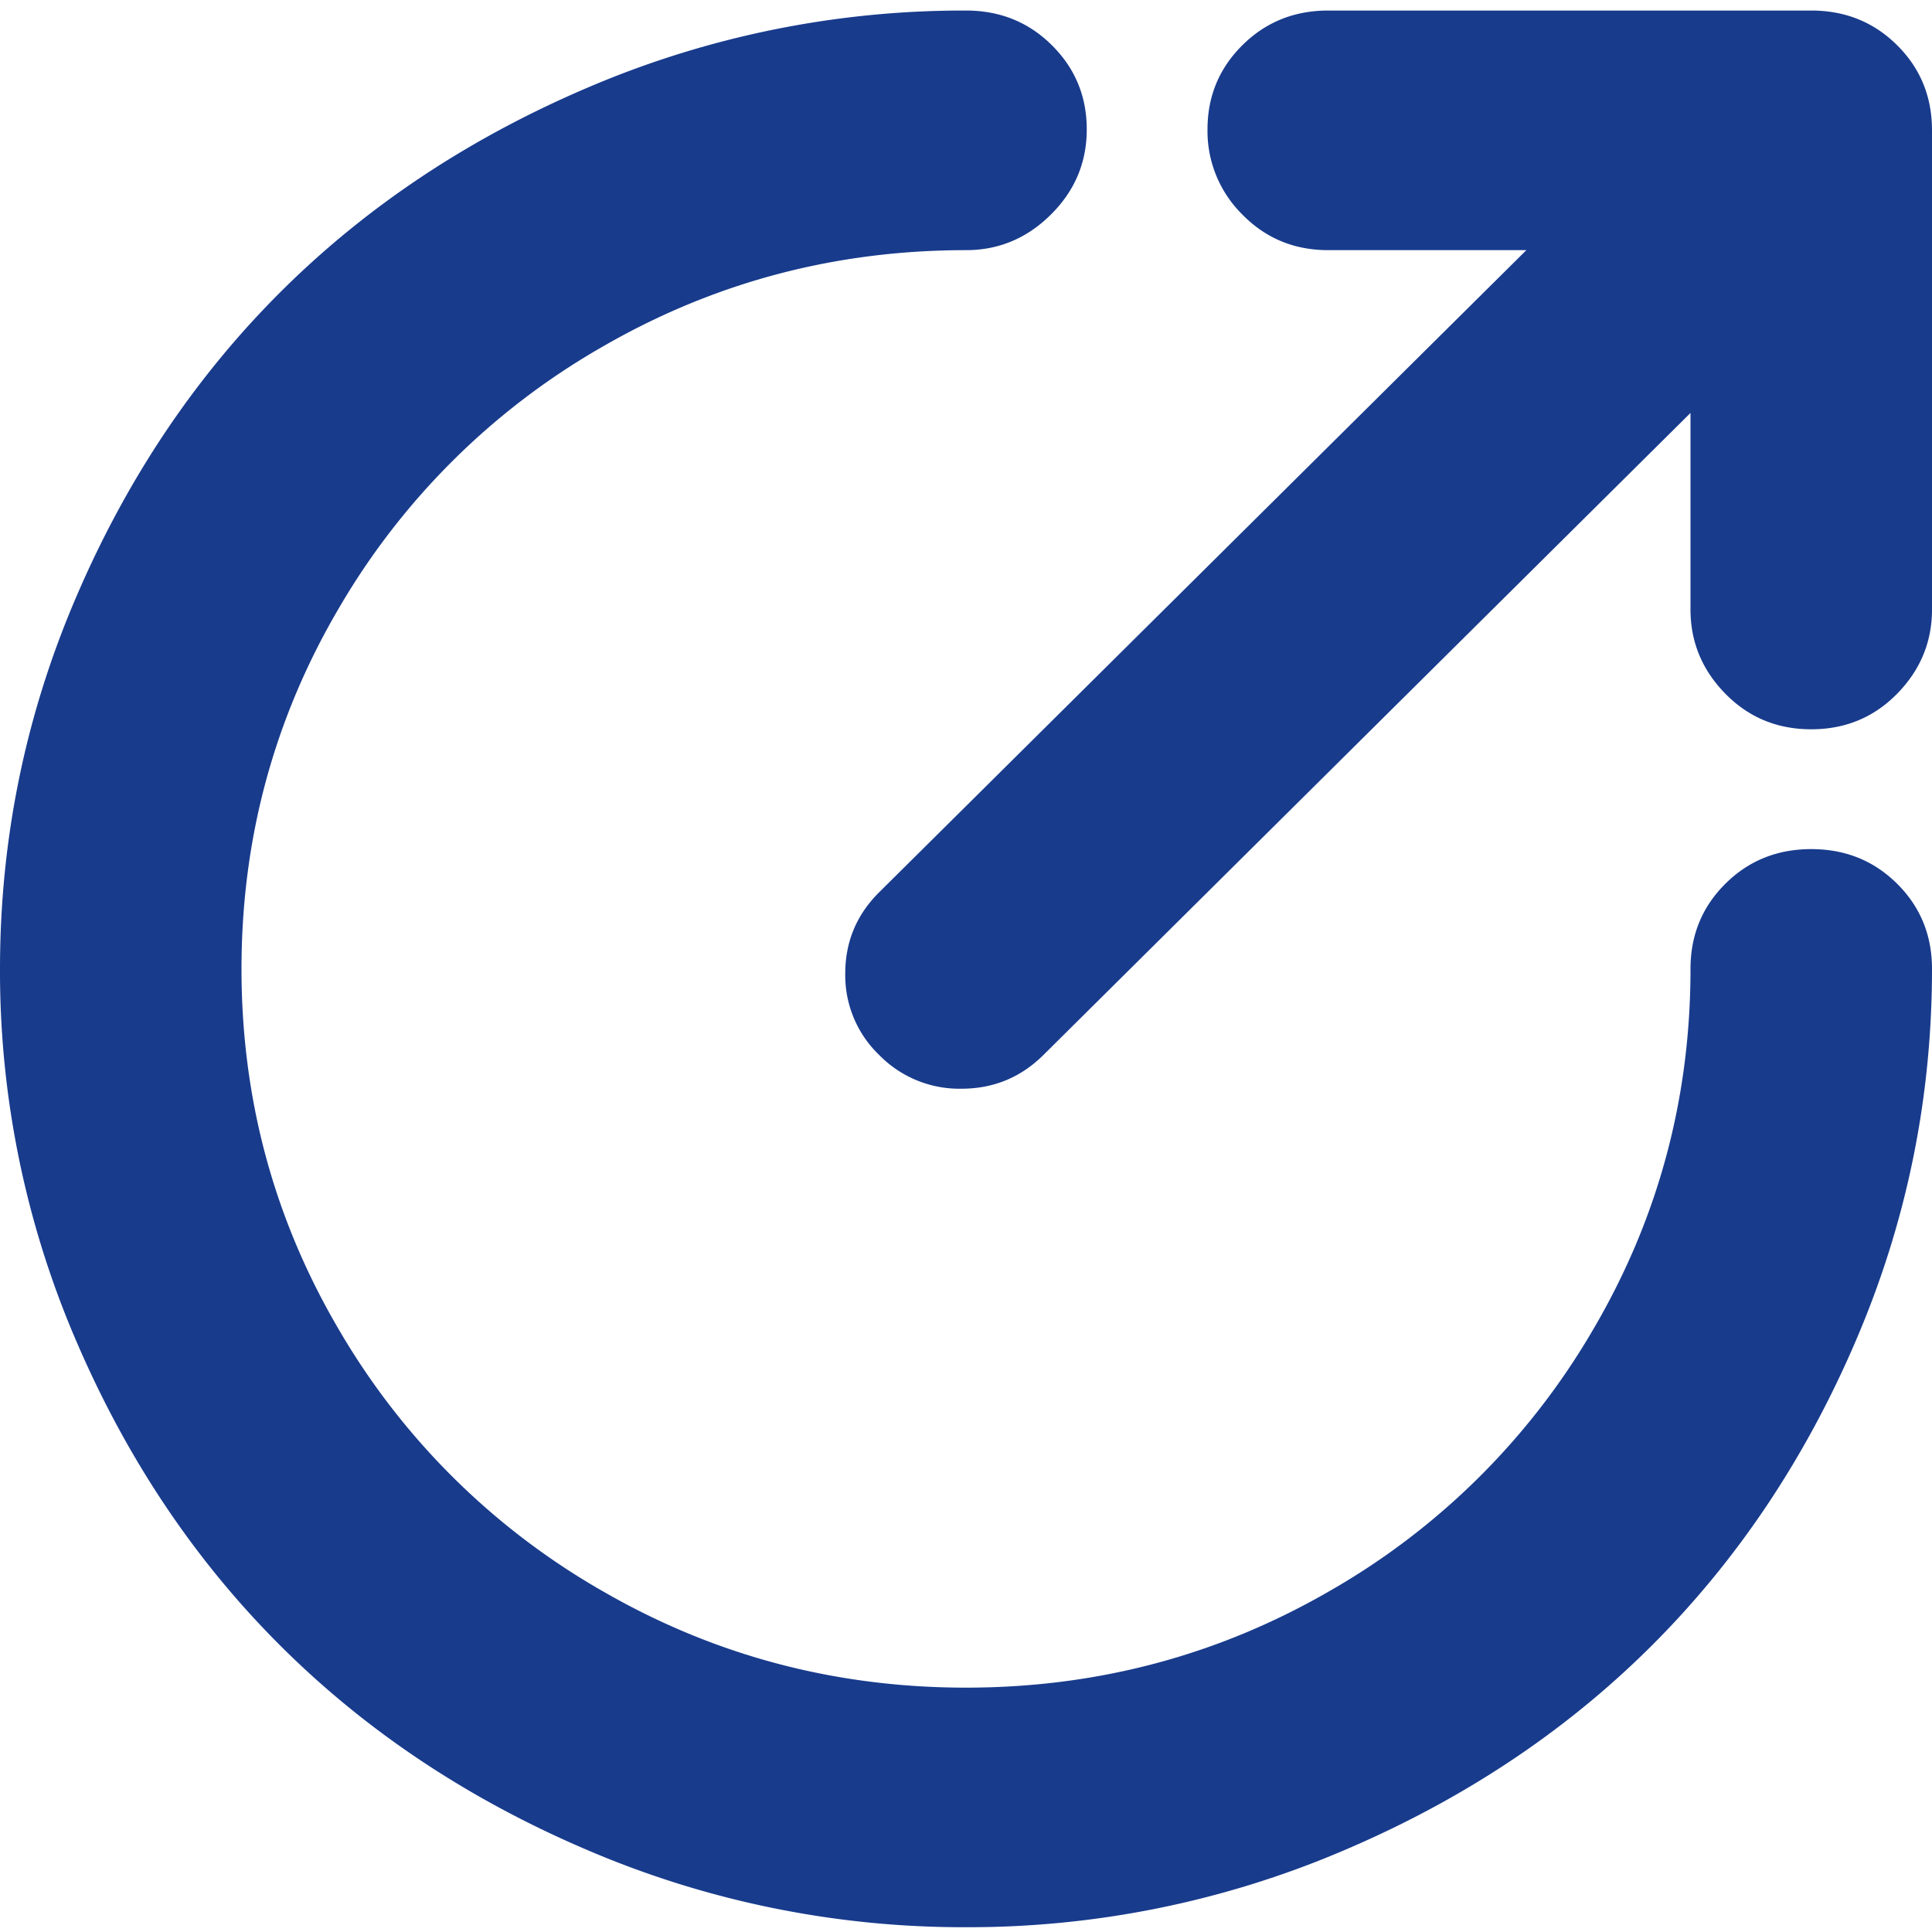 <svg xmlns="http://www.w3.org/2000/svg" width="46" height="46" fill="none" viewBox="0 0 46 46">
  <path fill="#183B8C" d="M43.125 17.364c-.809 0-1.49-.282-2.044-.846-.554-.565-.831-1.233-.831-2.006v-4.68L24.842 25.12c-.54.535-1.19.802-1.954.802a2.673 2.673 0 01-1.954-.802 2.63 2.63 0 01-.809-1.939c0-.758.27-1.404.809-1.938L36.342 5.956h-4.717c-.809 0-1.49-.282-2.044-.847a2.792 2.792 0 01-.831-2.028c0-.787.277-1.455.831-2.005.554-.55 1.235-.825 2.044-.825h11.5c.809 0 1.49.275 2.044.825.554.55.831 1.225.831 2.028v11.408c0 .773-.277 1.441-.831 2.006-.554.564-1.235.846-2.044.846zM23 5.956c-3.115 0-5.997.765-8.648 2.295a17.052 17.052 0 00-6.289 6.239c-1.542 2.63-2.313 5.489-2.313 8.579 0 3.09.771 5.95 2.313 8.579a17.053 17.053 0 006.29 6.239c2.65 1.53 5.532 2.295 8.647 2.295s5.997-.765 8.648-2.295a17.053 17.053 0 006.289-6.24c1.542-2.629 2.313-5.488 2.313-8.578 0-.802.277-1.478.831-2.028.554-.55 1.235-.824 2.044-.824.809 0 1.49.274 2.044.824.554.55.831 1.226.831 2.028 0 3.09-.606 6.046-1.82 8.868-1.212 2.823-2.844 5.251-4.896 7.287-2.051 2.035-4.5 3.654-7.345 4.857A22.72 22.72 0 0123 45.886a22.72 22.72 0 01-8.94-1.805c-2.845-1.203-5.293-2.822-7.344-4.858-2.052-2.035-3.684-4.463-4.897-7.286A22.232 22.232 0 010 23.07c0-3.09.606-6.046 1.82-8.869 1.212-2.822 2.844-5.25 4.896-7.286 2.051-2.035 4.5-3.654 7.344-4.858A22.72 22.72 0 0123 .251c.809 0 1.49.275 2.044.825.554.55.831 1.218.831 2.005 0 .788-.285 1.464-.854 2.028-.569.565-1.242.847-2.021.847z"/>
</svg>
